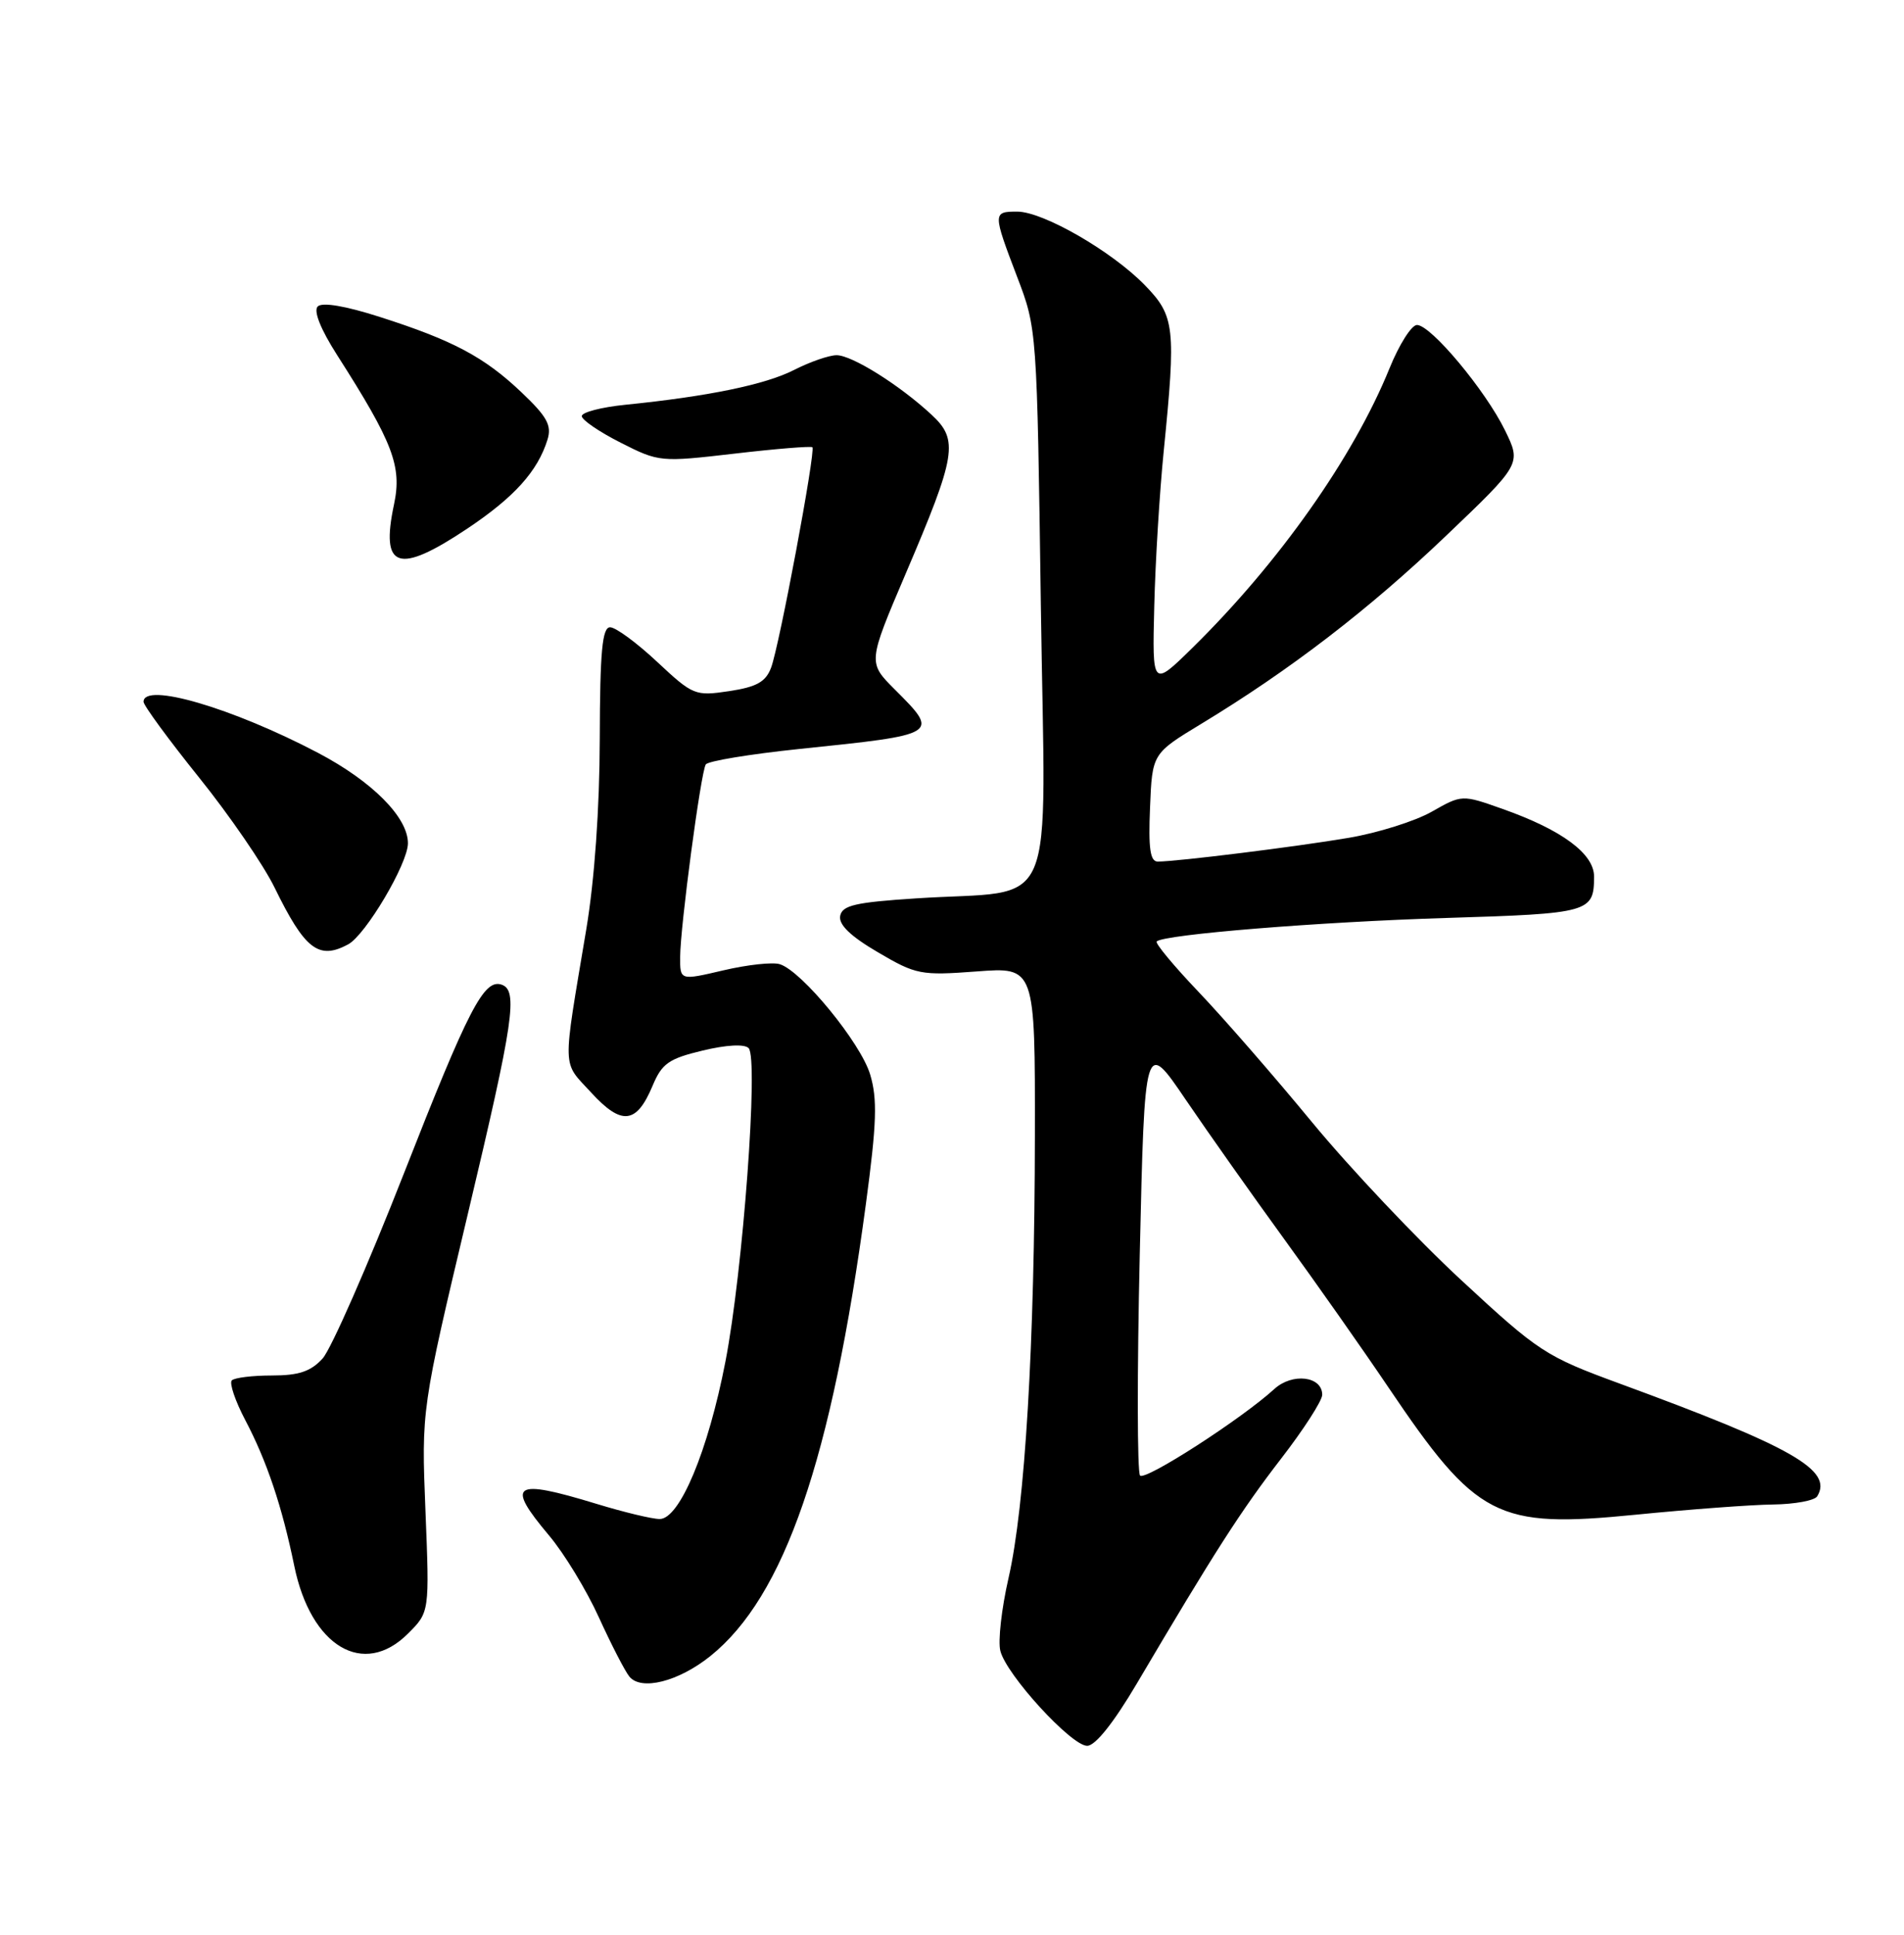 <?xml version="1.0" encoding="UTF-8" standalone="no"?>
<!DOCTYPE svg PUBLIC "-//W3C//DTD SVG 1.1//EN" "http://www.w3.org/Graphics/SVG/1.1/DTD/svg11.dtd" >
<svg xmlns="http://www.w3.org/2000/svg" xmlns:xlink="http://www.w3.org/1999/xlink" version="1.1" viewBox="0 0 252 256">
 <g >
 <path fill="currentColor"
d=" M 150.47 222.75 C 160.77 205.30 164.25 199.89 169.53 193.04 C 172.54 189.15 175.00 185.33 175.00 184.55 C 175.00 182.09 171.05 181.61 168.66 183.79 C 164.35 187.73 151.57 195.97 150.89 195.24 C 150.51 194.83 150.49 181.68 150.85 166.00 C 151.50 137.50 151.50 137.50 156.93 145.50 C 159.92 149.90 165.80 158.22 170.00 164.00 C 174.20 169.78 180.37 178.55 183.71 183.50 C 195.46 200.91 198.06 202.25 216.50 200.42 C 223.65 199.71 231.84 199.10 234.69 199.07 C 237.55 199.03 240.16 198.55 240.51 197.99 C 242.64 194.53 237.27 191.47 214.31 183.05 C 204.58 179.48 203.65 178.88 193.44 169.42 C 187.57 163.99 178.68 154.58 173.68 148.52 C 168.69 142.46 161.92 134.69 158.64 131.25 C 155.36 127.81 152.86 124.80 153.09 124.57 C 154.02 123.65 174.55 121.98 191.47 121.46 C 210.41 120.88 210.96 120.72 210.98 116.00 C 210.99 112.97 206.74 109.82 198.91 107.05 C 193.50 105.13 193.50 105.13 189.50 107.40 C 187.30 108.65 182.35 110.21 178.50 110.86 C 171.56 112.04 155.77 114.00 153.23 114.00 C 152.23 114.00 151.98 112.26 152.21 106.86 C 152.50 99.71 152.50 99.71 159.00 95.77 C 170.75 88.65 181.16 80.65 191.34 70.94 C 201.36 61.38 201.36 61.38 199.19 56.94 C 196.60 51.64 189.38 43.00 187.54 43.00 C 186.82 43.00 185.18 45.59 183.90 48.75 C 179.14 60.48 169.28 74.46 157.82 85.72 C 152.50 90.94 152.50 90.94 152.77 80.22 C 152.91 74.32 153.48 65.09 154.02 59.71 C 155.66 43.33 155.49 41.81 151.55 37.76 C 147.19 33.26 138.06 28.00 134.63 28.00 C 131.39 28.00 131.39 28.16 134.62 36.63 C 137.24 43.48 137.25 43.59 137.76 80.18 C 138.35 122.13 140.28 117.62 121.24 118.87 C 113.21 119.39 111.47 119.79 111.20 121.19 C 110.98 122.35 112.57 123.88 116.19 126.00 C 121.24 128.97 121.87 129.09 129.25 128.54 C 137.00 127.95 137.00 127.95 136.97 150.23 C 136.94 177.89 135.67 199.26 133.48 208.81 C 132.56 212.83 132.07 217.16 132.40 218.44 C 133.19 221.61 141.79 231.00 143.89 231.00 C 144.97 231.00 147.39 227.96 150.47 222.75 Z  M 94.00 219.14 C 103.81 211.28 110.07 193.12 114.60 159.33 C 116.04 148.61 116.14 145.42 115.17 142.18 C 113.92 137.99 106.12 128.48 103.21 127.58 C 102.27 127.28 98.91 127.65 95.75 128.39 C 90.00 129.74 90.00 129.74 90.02 126.62 C 90.04 122.57 92.75 102.21 93.41 101.15 C 93.69 100.70 99.22 99.79 105.71 99.11 C 124.39 97.18 124.38 97.18 118.43 91.23 C 114.86 87.66 114.86 87.66 119.86 75.93 C 126.58 60.21 126.90 58.22 123.31 54.89 C 119.07 50.95 112.76 47.00 110.73 47.00 C 109.73 47.00 107.20 47.88 105.10 48.95 C 101.30 50.89 93.75 52.45 82.75 53.56 C 79.59 53.88 77.00 54.55 77.00 55.06 C 77.00 55.56 79.31 57.14 82.14 58.57 C 87.22 61.15 87.41 61.16 97.24 60.02 C 102.72 59.38 107.34 59.01 107.52 59.18 C 107.98 59.65 103.14 85.51 102.05 88.36 C 101.34 90.23 100.14 90.90 96.50 91.45 C 92.00 92.12 91.72 92.01 86.97 87.57 C 84.29 85.06 81.49 83.00 80.75 83.00 C 79.71 83.00 79.41 86.16 79.38 97.75 C 79.36 106.98 78.69 116.43 77.59 123.00 C 74.41 141.99 74.36 140.34 78.23 144.55 C 82.27 148.96 84.24 148.75 86.37 143.67 C 87.60 140.72 88.51 140.08 92.98 139.01 C 96.13 138.25 98.52 138.12 99.08 138.68 C 100.42 140.02 98.33 168.23 96.01 180.17 C 93.72 191.99 89.95 201.00 87.31 200.99 C 86.31 200.99 82.58 200.09 79.00 199.00 C 67.90 195.61 66.88 196.29 72.66 203.16 C 74.67 205.54 77.64 210.43 79.26 214.00 C 80.89 217.57 82.70 221.10 83.30 221.84 C 84.86 223.75 89.79 222.51 94.00 219.14 Z  M 54.00 216.15 C 56.85 213.31 56.85 213.31 56.31 199.90 C 55.77 186.50 55.77 186.50 61.93 160.58 C 68.01 135.02 68.60 131.02 66.37 130.28 C 64.05 129.52 62.01 133.45 53.48 155.21 C 48.67 167.47 43.82 178.51 42.70 179.75 C 41.13 181.47 39.55 182.00 35.99 182.00 C 33.43 182.00 31.04 182.29 30.68 182.65 C 30.33 183.00 31.13 185.37 32.46 187.90 C 35.31 193.31 37.33 199.31 38.95 207.21 C 41.14 217.88 48.12 222.03 54.00 216.15 Z  M 46.07 124.96 C 48.38 123.73 53.98 114.29 53.99 111.59 C 54.01 108.16 49.27 103.39 42.08 99.61 C 30.75 93.66 19.00 90.22 19.00 92.86 C 19.00 93.34 22.30 97.84 26.34 102.87 C 30.38 107.89 34.87 114.44 36.33 117.42 C 40.35 125.64 42.17 127.05 46.07 124.96 Z  M 61.87 69.93 C 68.06 65.79 71.16 62.36 72.46 58.18 C 73.05 56.29 72.41 55.13 69.04 51.93 C 64.12 47.25 59.98 45.04 50.25 41.93 C 45.69 40.47 42.65 39.96 42.05 40.55 C 41.47 41.15 42.43 43.56 44.63 47.00 C 52.03 58.58 53.22 61.71 52.15 66.74 C 50.33 75.29 52.69 76.06 61.87 69.93 Z "/>
</g>
</svg>